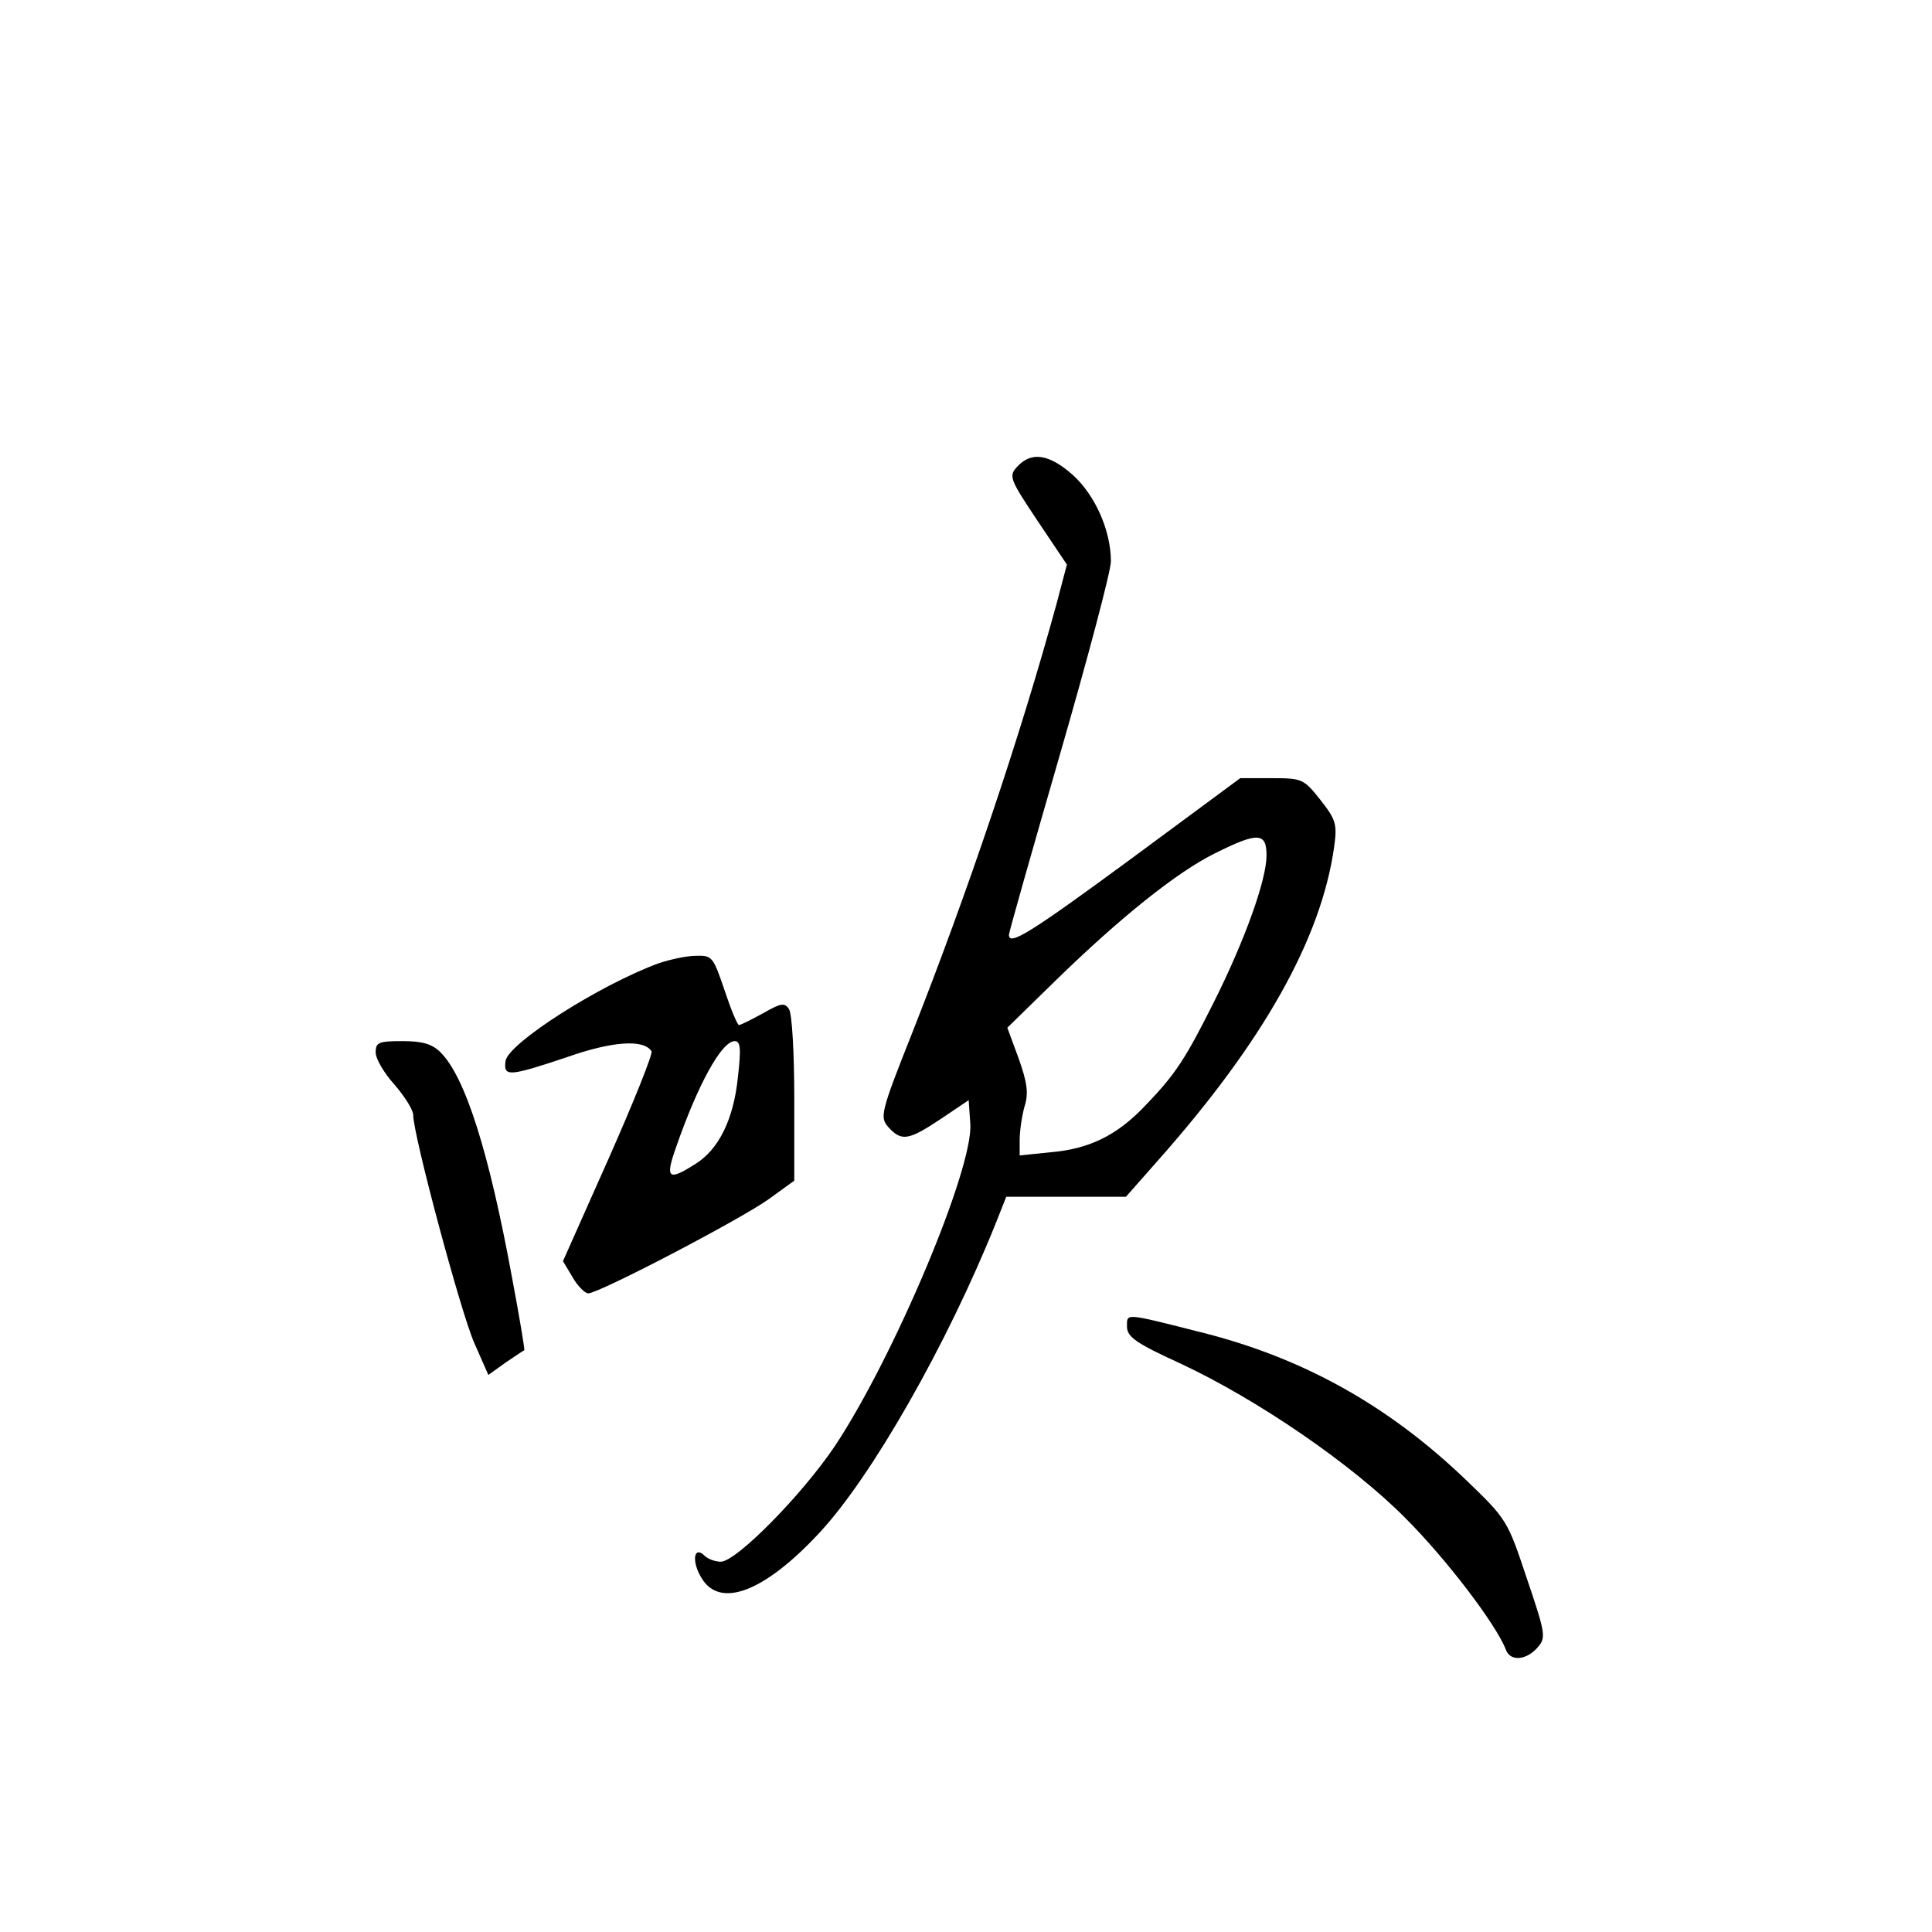 <?xml version="1.0" standalone="no"?>
<!DOCTYPE svg PUBLIC "-//W3C//DTD SVG 20010904//EN"
 "http://www.w3.org/TR/2001/REC-SVG-20010904/DTD/svg10.dtd">
<svg version="1.0" xmlns="http://www.w3.org/2000/svg"
 width="360pt" height="360pt" viewBox="0 0 360 360"
 preserveAspectRatio="xMidYMid meet">
<g transform="translate(0,360) scale(0.1,-0.1)"
fill="#000000" stroke="none">
<path d="M1896 2731 c-17 -18 -15 -23 37 -101 l55 -82 -19 -72 c-68 -249 -166
-539 -269 -800 -60 -151 -61 -158 -44 -177 24 -26 37 -24 97 16 l52 35 3 -44
c6 -83 -142 -434 -252 -600 -61 -91 -184 -216 -213 -216 -10 0 -24 5 -30 11
-20 20 -25 -10 -6 -41 34 -58 117 -27 220 84 97 104 238 351 329 578 l19 48
111 0 112 0 60 68 c196 221 304 413 328 584 6 43 3 51 -26 88 -31 39 -34 40
-91 40 l-58 0 -203 -150 c-189 -139 -228 -163 -228 -142 0 5 43 156 95 336 52
180 95 342 95 360 0 57 -29 123 -71 161 -44 39 -77 44 -103 16z m464 -725 c0
-45 -40 -157 -97 -271 -53 -106 -72 -136 -127 -193 -53 -57 -106 -83 -178 -89
l-58 -6 0 29 c0 16 4 44 9 62 8 25 5 45 -11 90 l-21 57 89 87 c121 118 227
203 298 238 80 40 96 39 96 -4z"/>
<path d="M1227 1805 c-111 -41 -280 -149 -285 -182 -4 -30 6 -29 114 7 85 30
144 34 158 11 3 -4 -33 -94 -80 -200 l-85 -191 18 -30 c9 -16 23 -30 29 -30
20 0 286 139 337 176 l47 34 0 153 c0 83 -4 159 -10 167 -8 12 -15 11 -48 -8
-22 -12 -42 -22 -45 -22 -3 0 -15 29 -27 65 -21 62 -23 65 -53 64 -18 0 -49
-7 -70 -14z m148 -212 c-8 -79 -36 -136 -81 -163 -49 -31 -55 -26 -34 33 41
118 85 197 109 197 11 0 12 -14 6 -67z"/>
<path d="M700 1639 c0 -12 16 -39 35 -60 19 -22 35 -47 35 -57 0 -37 89 -369
114 -425 l26 -59 32 23 c18 12 34 23 35 23 1 1 -9 62 -23 136 -43 234 -87 373
-133 419 -16 16 -34 21 -71 21 -44 0 -50 -2 -50 -21z"/>
<path d="M2100 1128 c0 -19 17 -31 98 -68 144 -67 321 -188 421 -289 76 -76
169 -198 187 -245 8 -22 37 -20 58 3 17 19 17 24 -19 130 -36 108 -37 110
-114 184 -146 140 -307 229 -499 276 -138 35 -132 34 -132 9z"/>
</g>
</svg>
